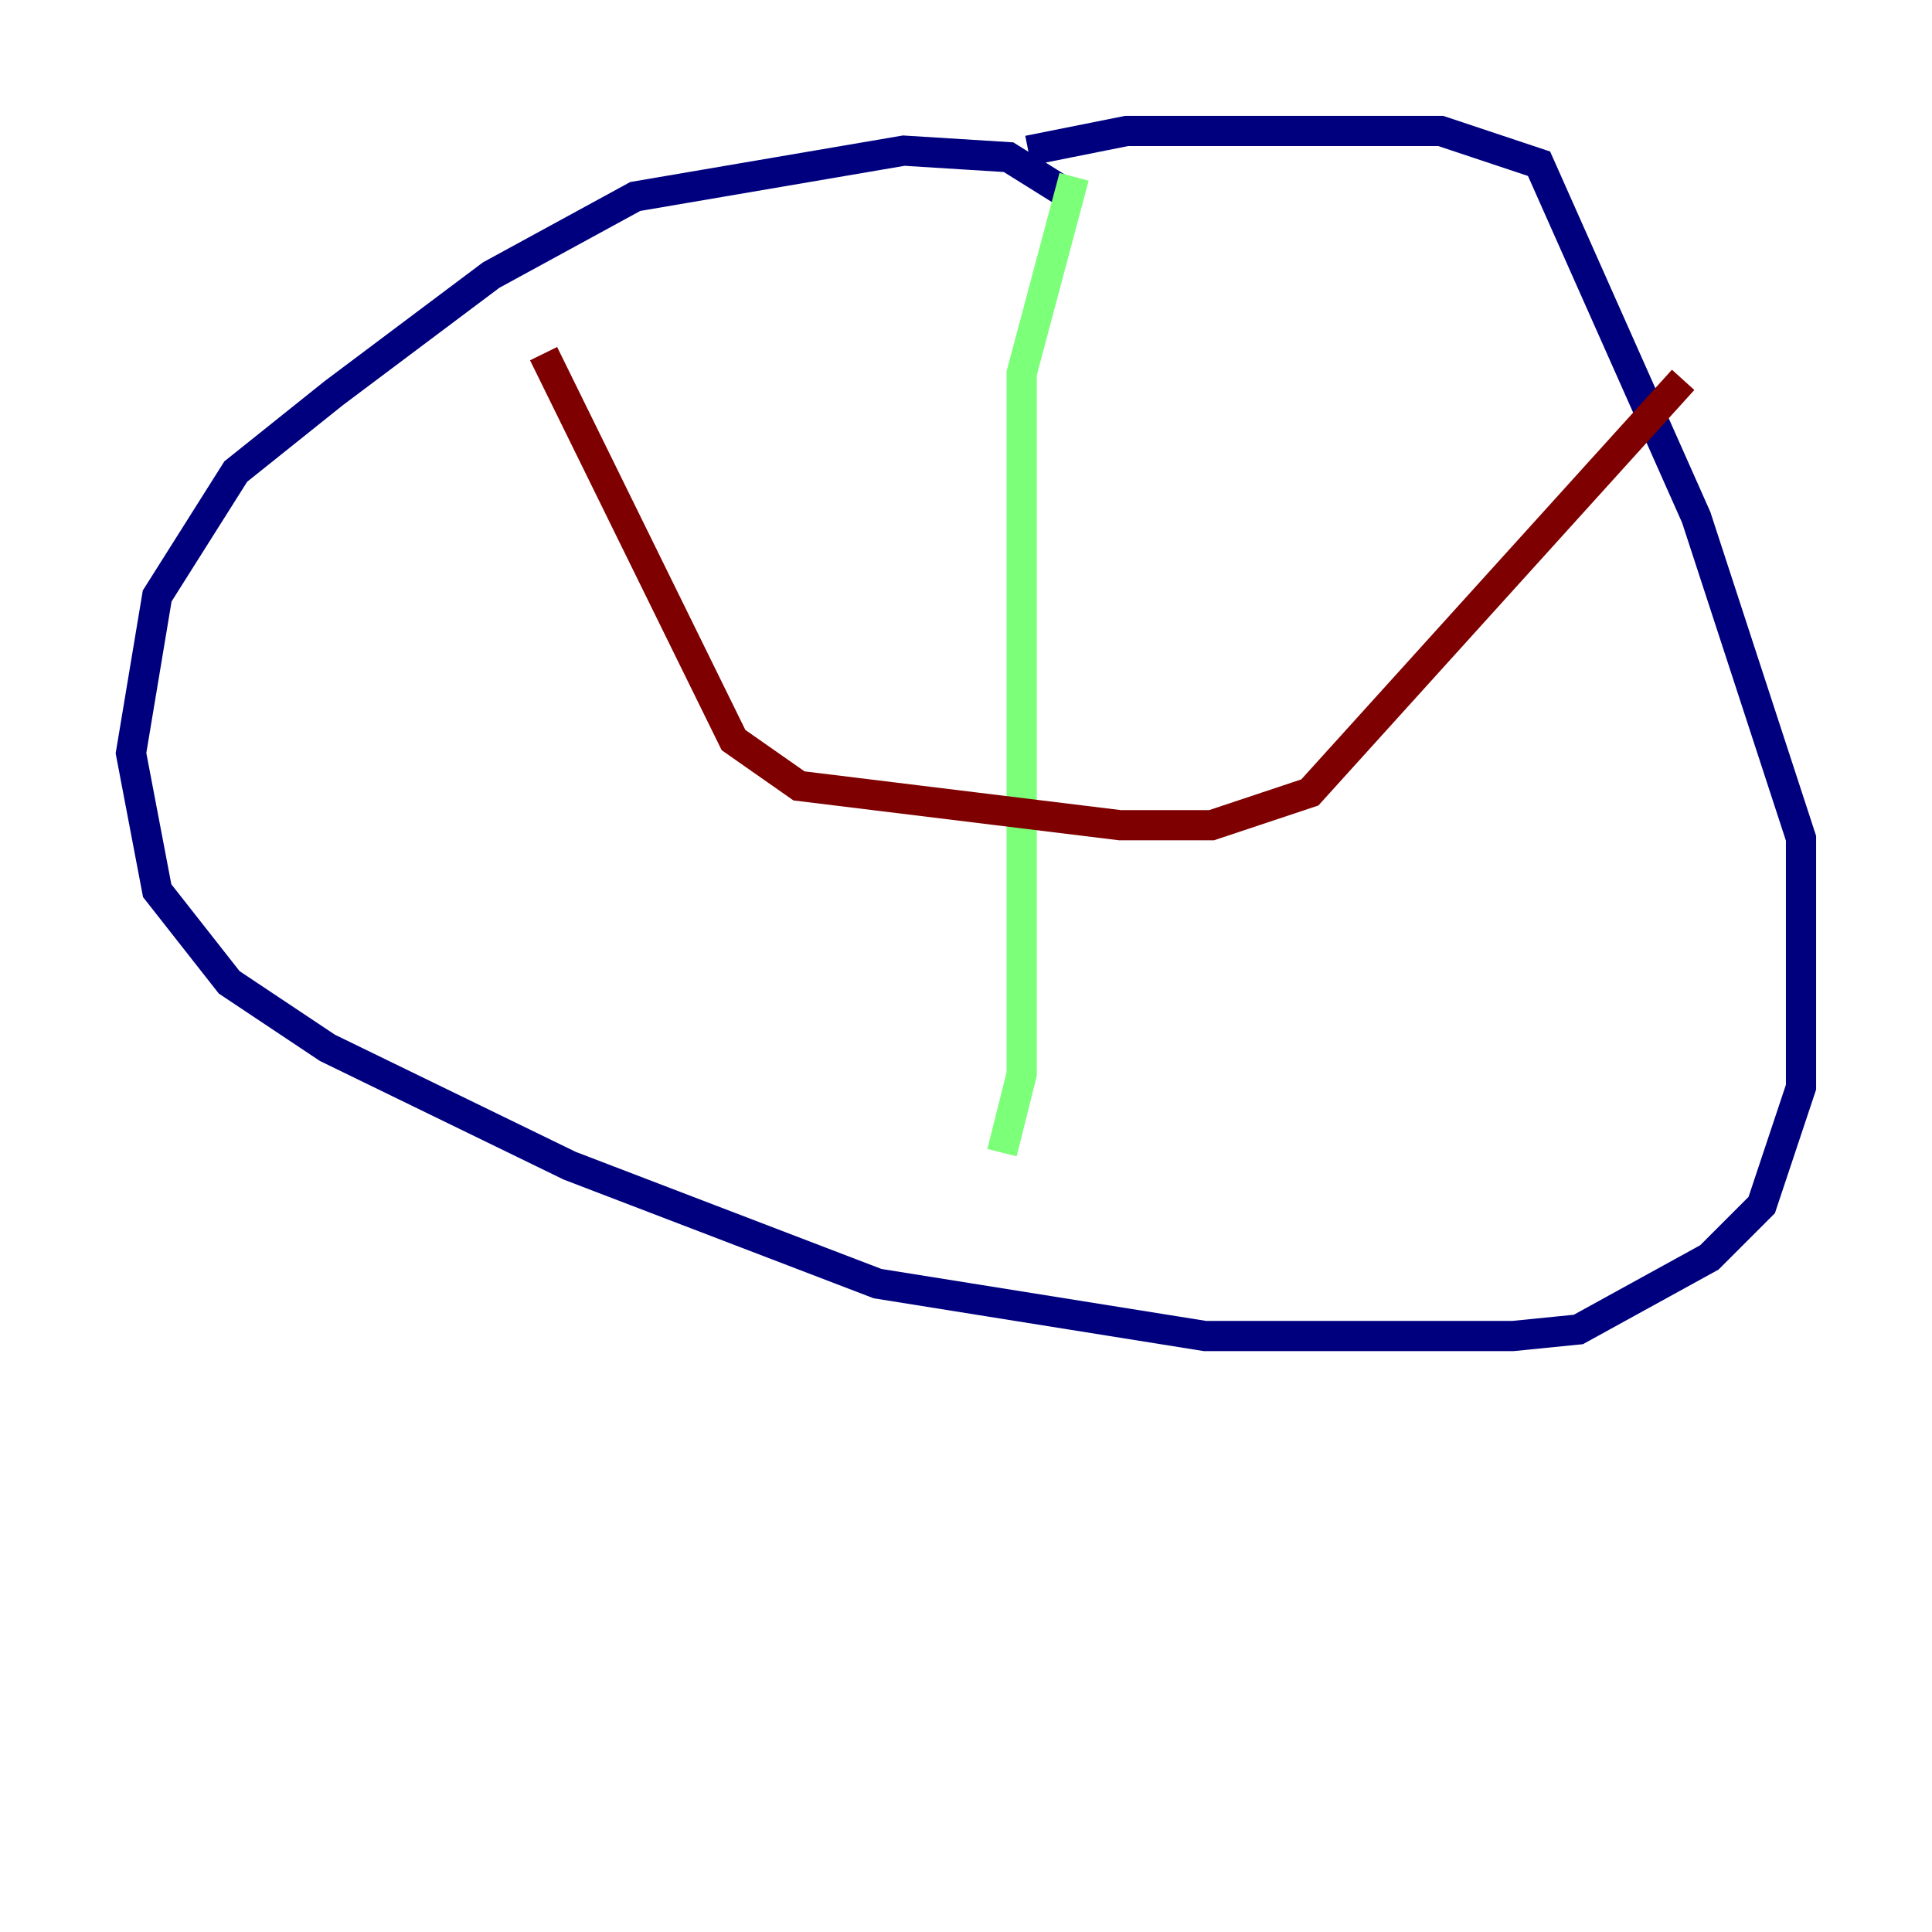 <?xml version="1.0" encoding="utf-8" ?>
<svg baseProfile="tiny" height="128" version="1.2" viewBox="0,0,128,128" width="128" xmlns="http://www.w3.org/2000/svg" xmlns:ev="http://www.w3.org/2001/xml-events" xmlns:xlink="http://www.w3.org/1999/xlink"><defs /><polyline fill="none" points="70.291,12.583 66.82,10.414 59.878,9.98 42.088,13.017 32.542,18.224 22.129,26.034 15.62,31.241 10.414,39.485 8.678,49.898 10.414,59.01 15.186,65.085 21.695,69.424 37.749,77.234 58.142,85.044 79.837,88.515 100.231,88.515 104.57,88.081 113.248,83.308 116.719,79.837 119.322,72.027 119.322,55.539 112.38,34.278 101.966,10.848 95.458,8.678 74.63,8.678 68.122,9.98" stroke="#00007f" stroke-width="2" /><polyline fill="none" points="71.159,11.715 67.688,24.732 67.688,71.159 66.386,76.366" stroke="#7cff79" stroke-width="2" /><polyline fill="none" points="36.014,23.43 48.597,49.031 52.936,52.068 74.197,54.671 80.271,54.671 86.78,52.502 111.512,25.166" stroke="#7f0000" stroke-width="2" /></svg>